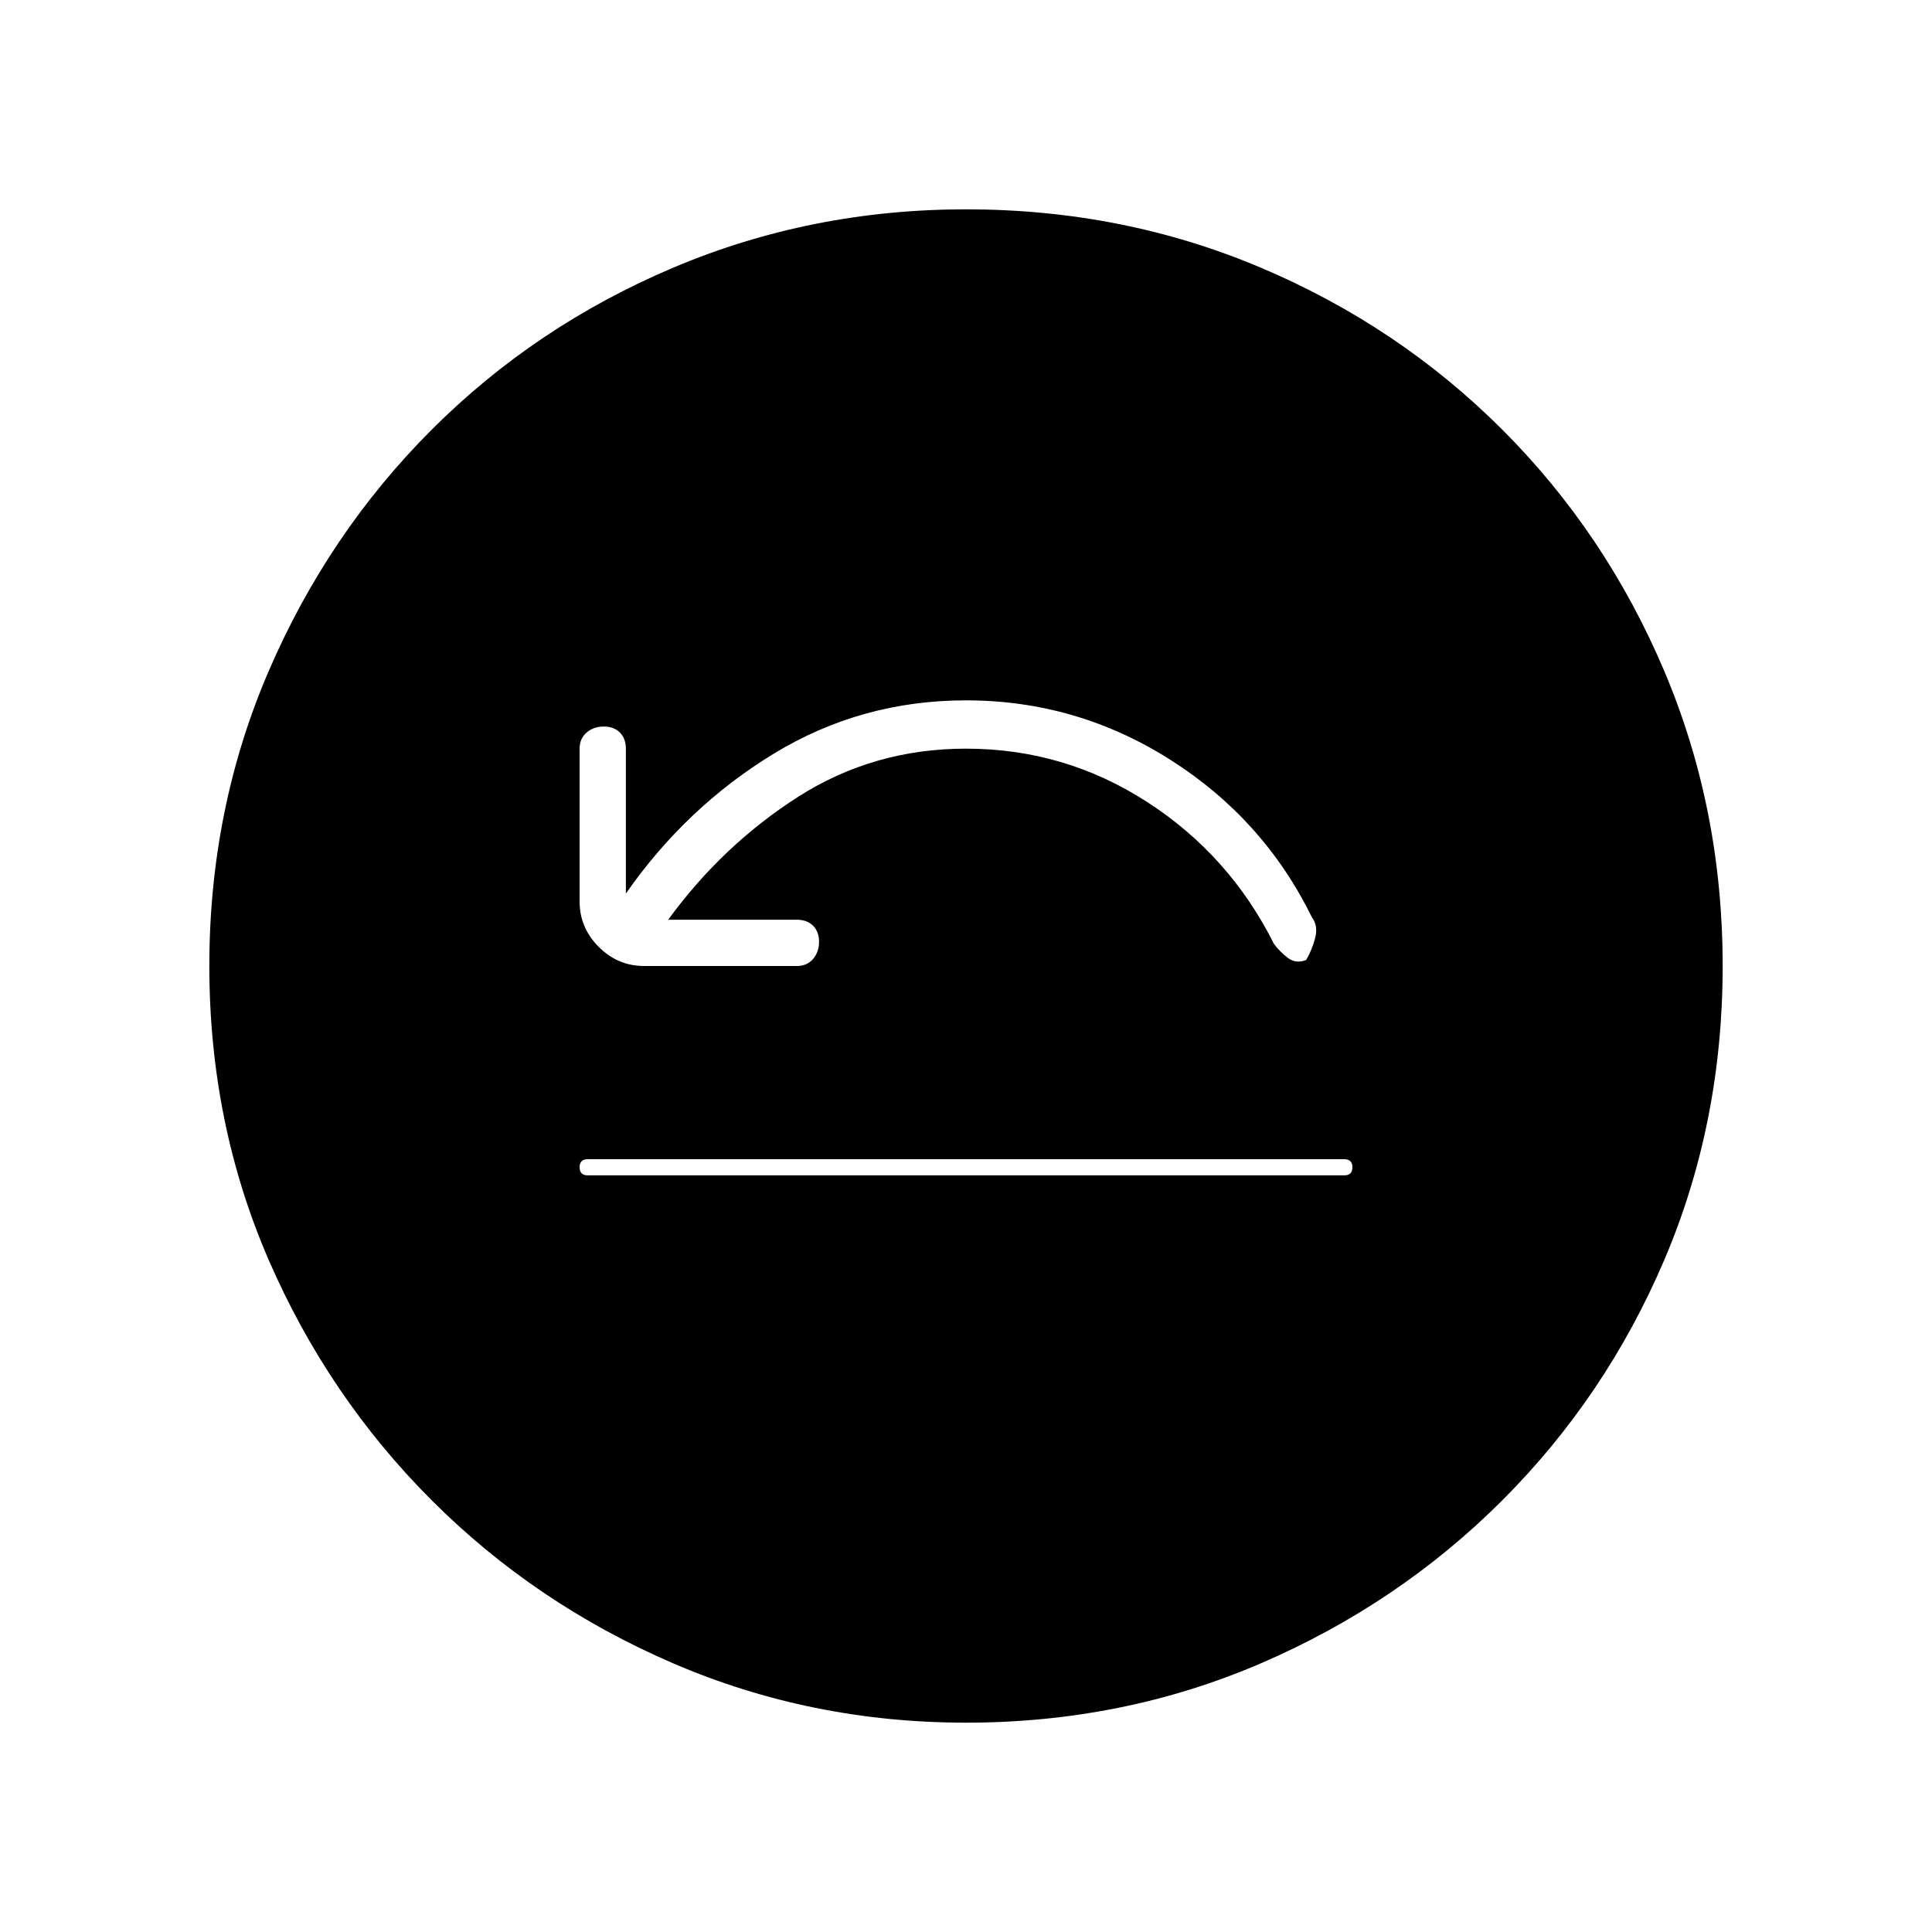 <svg xmlns="http://www.w3.org/2000/svg" height="20" width="20"><path d="M6.083 12.167h7.834q.041 0 .062-.021.021-.021.021-.063 0-.041-.021-.062-.021-.021-.062-.021H6.083q-.041 0-.062.021-.021.021-.021.062 0 .042.021.063.021.021.062.021Zm.834-2.646Q7.479 8.75 8.26 8.25q.782-.5 1.74-.5 1.021 0 1.875.552.854.552 1.313 1.469.062.083.145.146.084.062.188.021.062-.105.094-.23.031-.125-.032-.208-.5-1.021-1.468-1.635Q11.146 7.25 10 7.25q-1.083 0-1.99.552-.906.552-1.531 1.448v-1.5q0-.104-.062-.167-.063-.062-.167-.062-.104 0-.177.062Q6 7.646 6 7.75v1.583q0 .271.198.469.198.198.469.198H8.25q.104 0 .167-.073.062-.073.062-.177t-.062-.167q-.063-.062-.167-.062ZM10 17.833q-1.604 0-3.031-.614-1.427-.615-2.5-1.688t-1.688-2.489Q2.167 11.625 2.167 10q0-1.625.614-3.052.615-1.427 1.688-2.5t2.5-1.677Q8.396 2.167 10 2.167q1.625 0 3.052.604t2.5 1.677q1.073 1.073 1.677 2.5.604 1.427.604 3.052t-.604 3.042q-.604 1.416-1.677 2.489t-2.5 1.688q-1.427.614-3.052.614Z"/></svg>